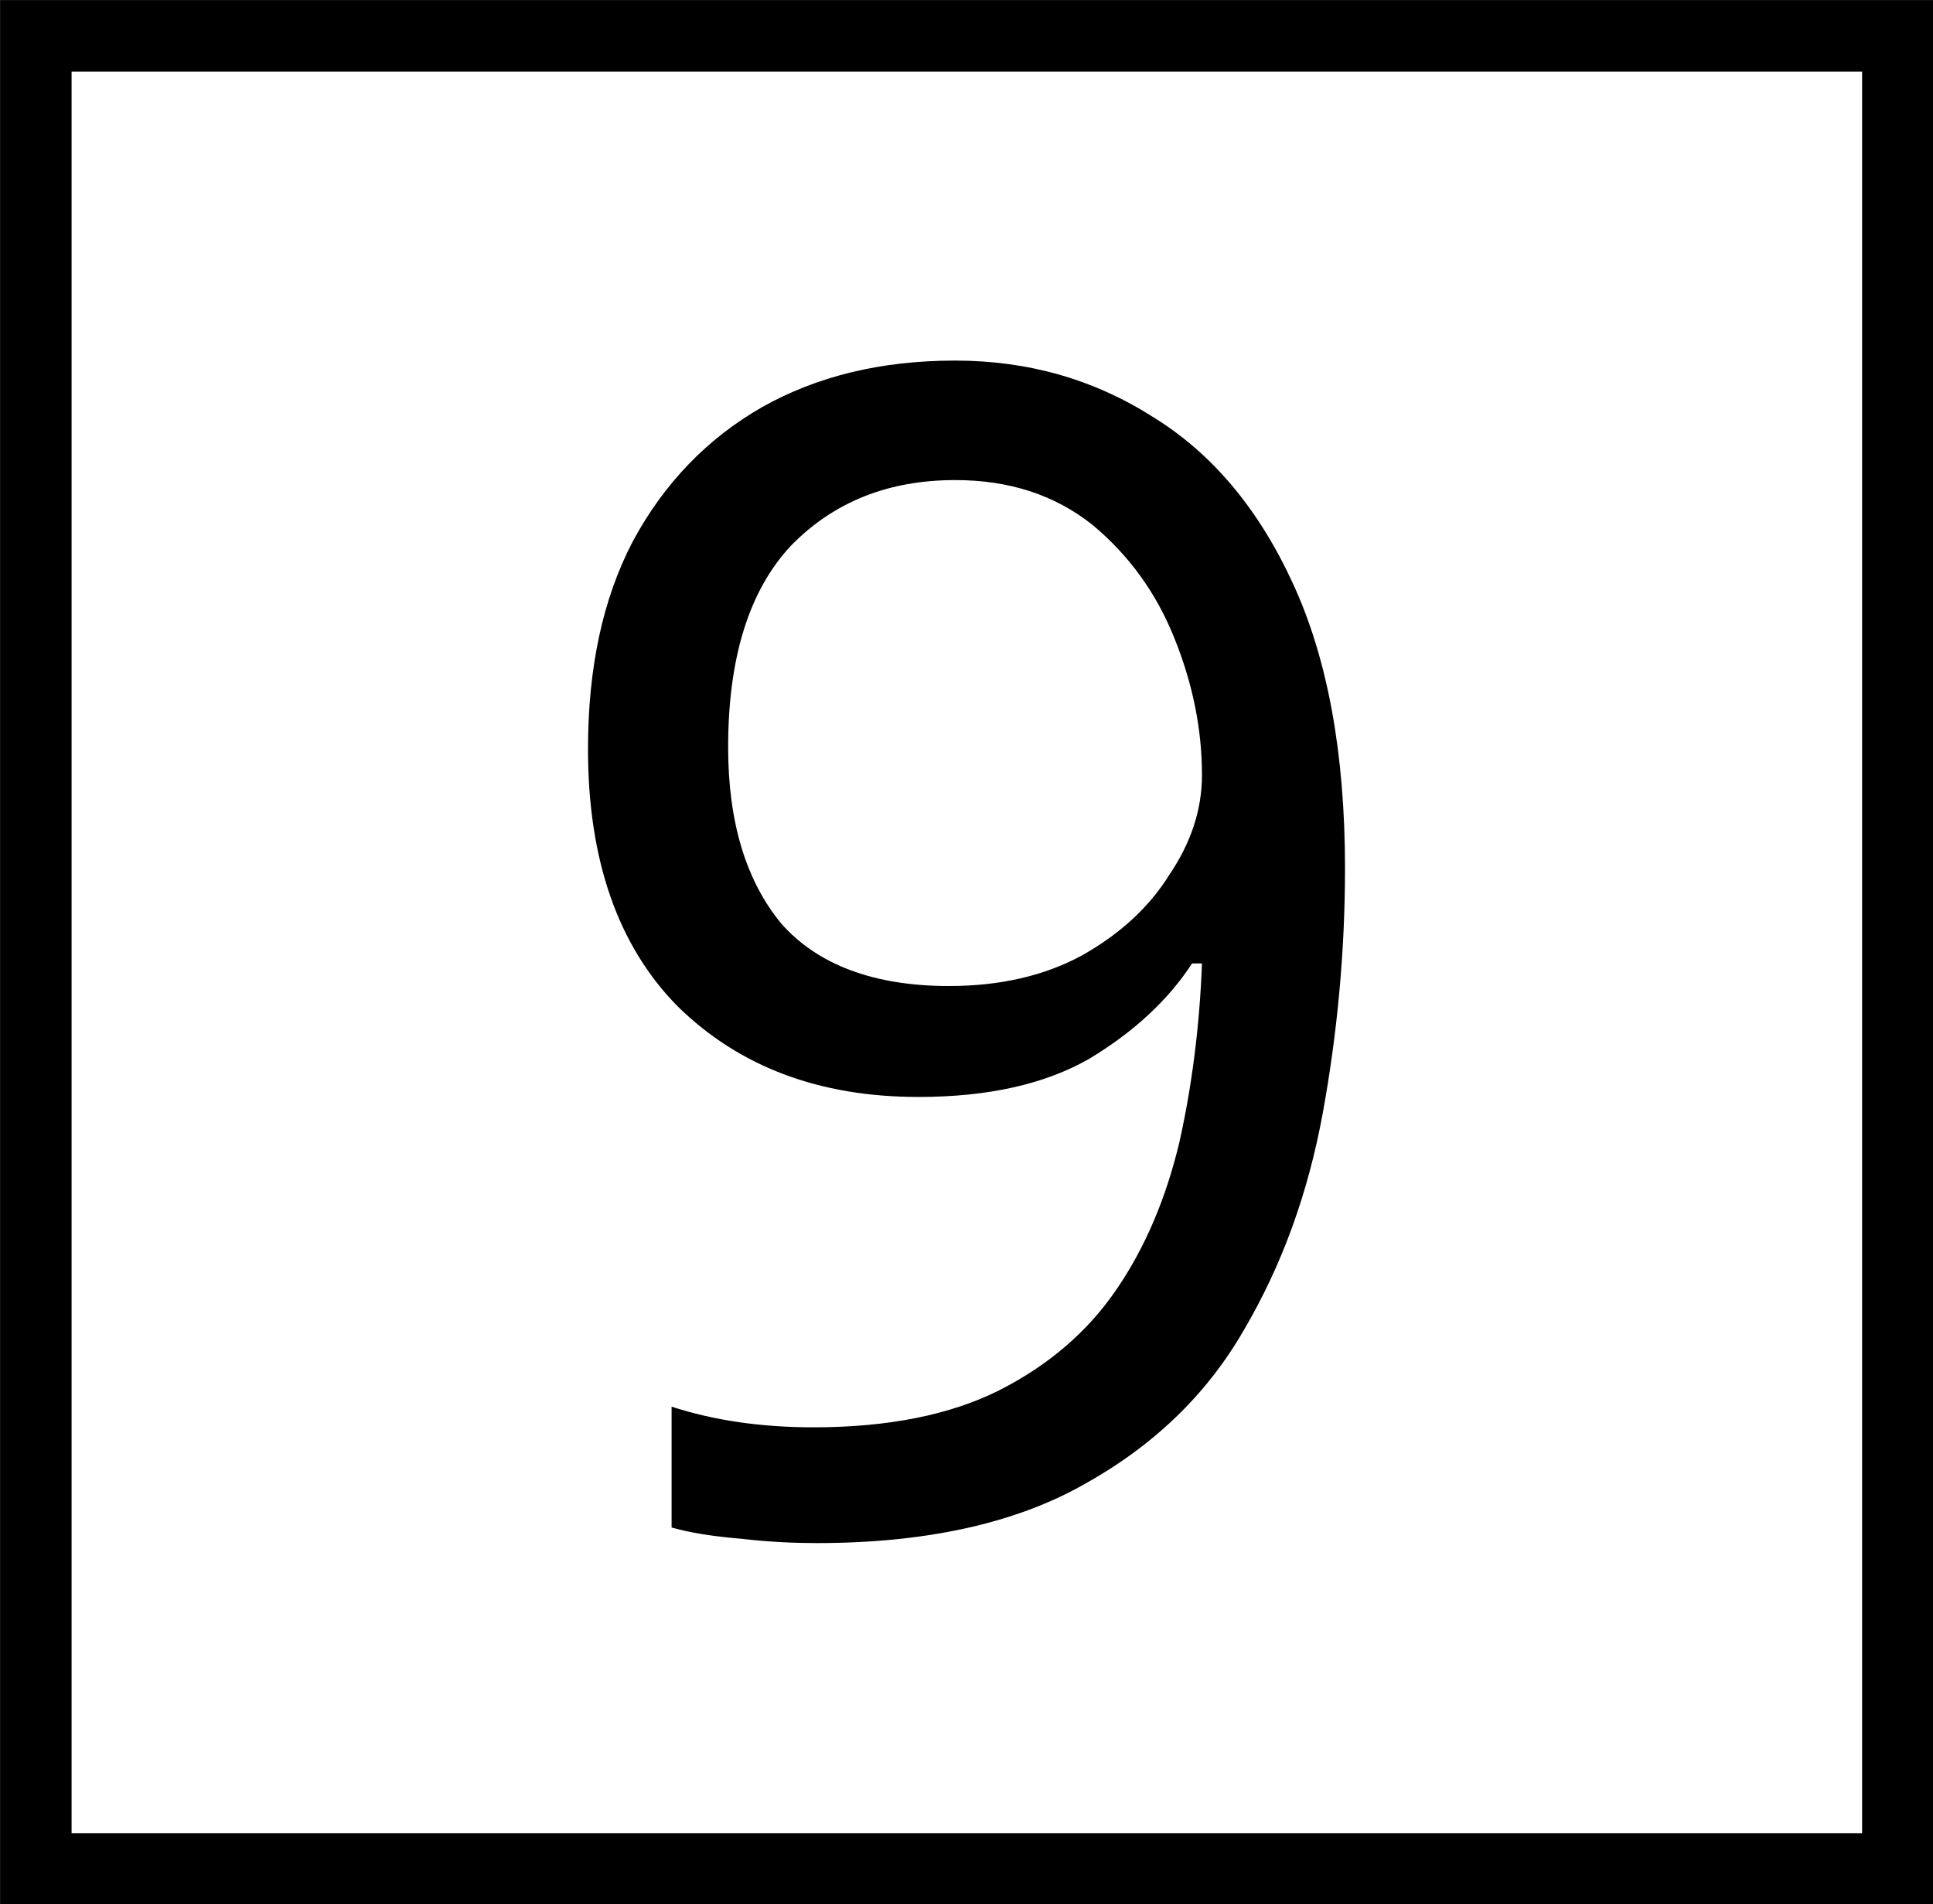 <?xml version="1.0" encoding="UTF-8"?>
<svg xmlns="http://www.w3.org/2000/svg" xmlns:xlink="http://www.w3.org/1999/xlink" width="16" height="15.757" viewBox="0 0 16 15.757">
<rect x="0" y="0" width="16" height="15.757" fill="#808080" stroke="none"/>
<path fill-rule="nonzero" fill="rgb(100%, 100%, 100%)" fill-opacity="1" stroke-width="0.6" stroke-linecap="butt" stroke-linejoin="miter" stroke="rgb(0%, 0%, 0%)" stroke-opacity="1" stroke-miterlimit="4" d="M 0.301 0.301 L 15.932 0.301 L 15.932 15.686 L 0.301 15.686 Z M 0.301 0.301 " transform="matrix(0.986, 0, 0, 0.986, 0, 0)"/>
<path fill-rule="nonzero" fill="rgb(0%, 0%, 0%)" fill-opacity="1" d="M 11.133 7.184 C 11.133 7.871 11.07 8.547 10.949 9.211 C 10.828 9.871 10.613 10.469 10.293 11.012 C 9.984 11.547 9.539 11.973 8.957 12.293 C 8.391 12.609 7.656 12.77 6.762 12.77 C 6.582 12.77 6.375 12.762 6.133 12.734 C 5.902 12.715 5.711 12.684 5.559 12.641 L 5.559 11.641 C 5.906 11.754 6.297 11.812 6.734 11.812 C 7.355 11.812 7.867 11.707 8.266 11.508 C 8.676 11.301 9 11.023 9.238 10.676 C 9.48 10.324 9.652 9.914 9.762 9.453 C 9.867 8.984 9.93 8.484 9.949 7.973 L 9.867 7.973 C 9.672 8.273 9.387 8.539 9.016 8.762 C 8.648 8.973 8.176 9.078 7.602 9.078 C 6.781 9.078 6.121 8.828 5.613 8.332 C 5.113 7.828 4.867 7.113 4.867 6.199 C 4.867 5.531 4.988 4.957 5.238 4.48 C 5.496 4 5.855 3.629 6.305 3.371 C 6.762 3.113 7.293 2.984 7.906 2.984 C 8.512 2.984 9.059 3.141 9.547 3.453 C 10.035 3.754 10.422 4.215 10.707 4.84 C 10.988 5.453 11.133 6.234 11.133 7.184 Z M 7.906 3.973 C 7.355 3.973 6.902 4.152 6.547 4.516 C 6.203 4.883 6.027 5.438 6.027 6.184 C 6.027 6.797 6.172 7.285 6.465 7.641 C 6.766 7.984 7.234 8.16 7.855 8.16 C 8.281 8.16 8.648 8.074 8.957 7.906 C 9.27 7.73 9.512 7.508 9.68 7.238 C 9.859 6.973 9.949 6.699 9.949 6.414 C 9.949 6.031 9.871 5.652 9.719 5.277 C 9.57 4.906 9.344 4.594 9.043 4.344 C 8.734 4.098 8.359 3.973 7.906 3.973 Z M 7.906 3.973 "/>
</svg>
